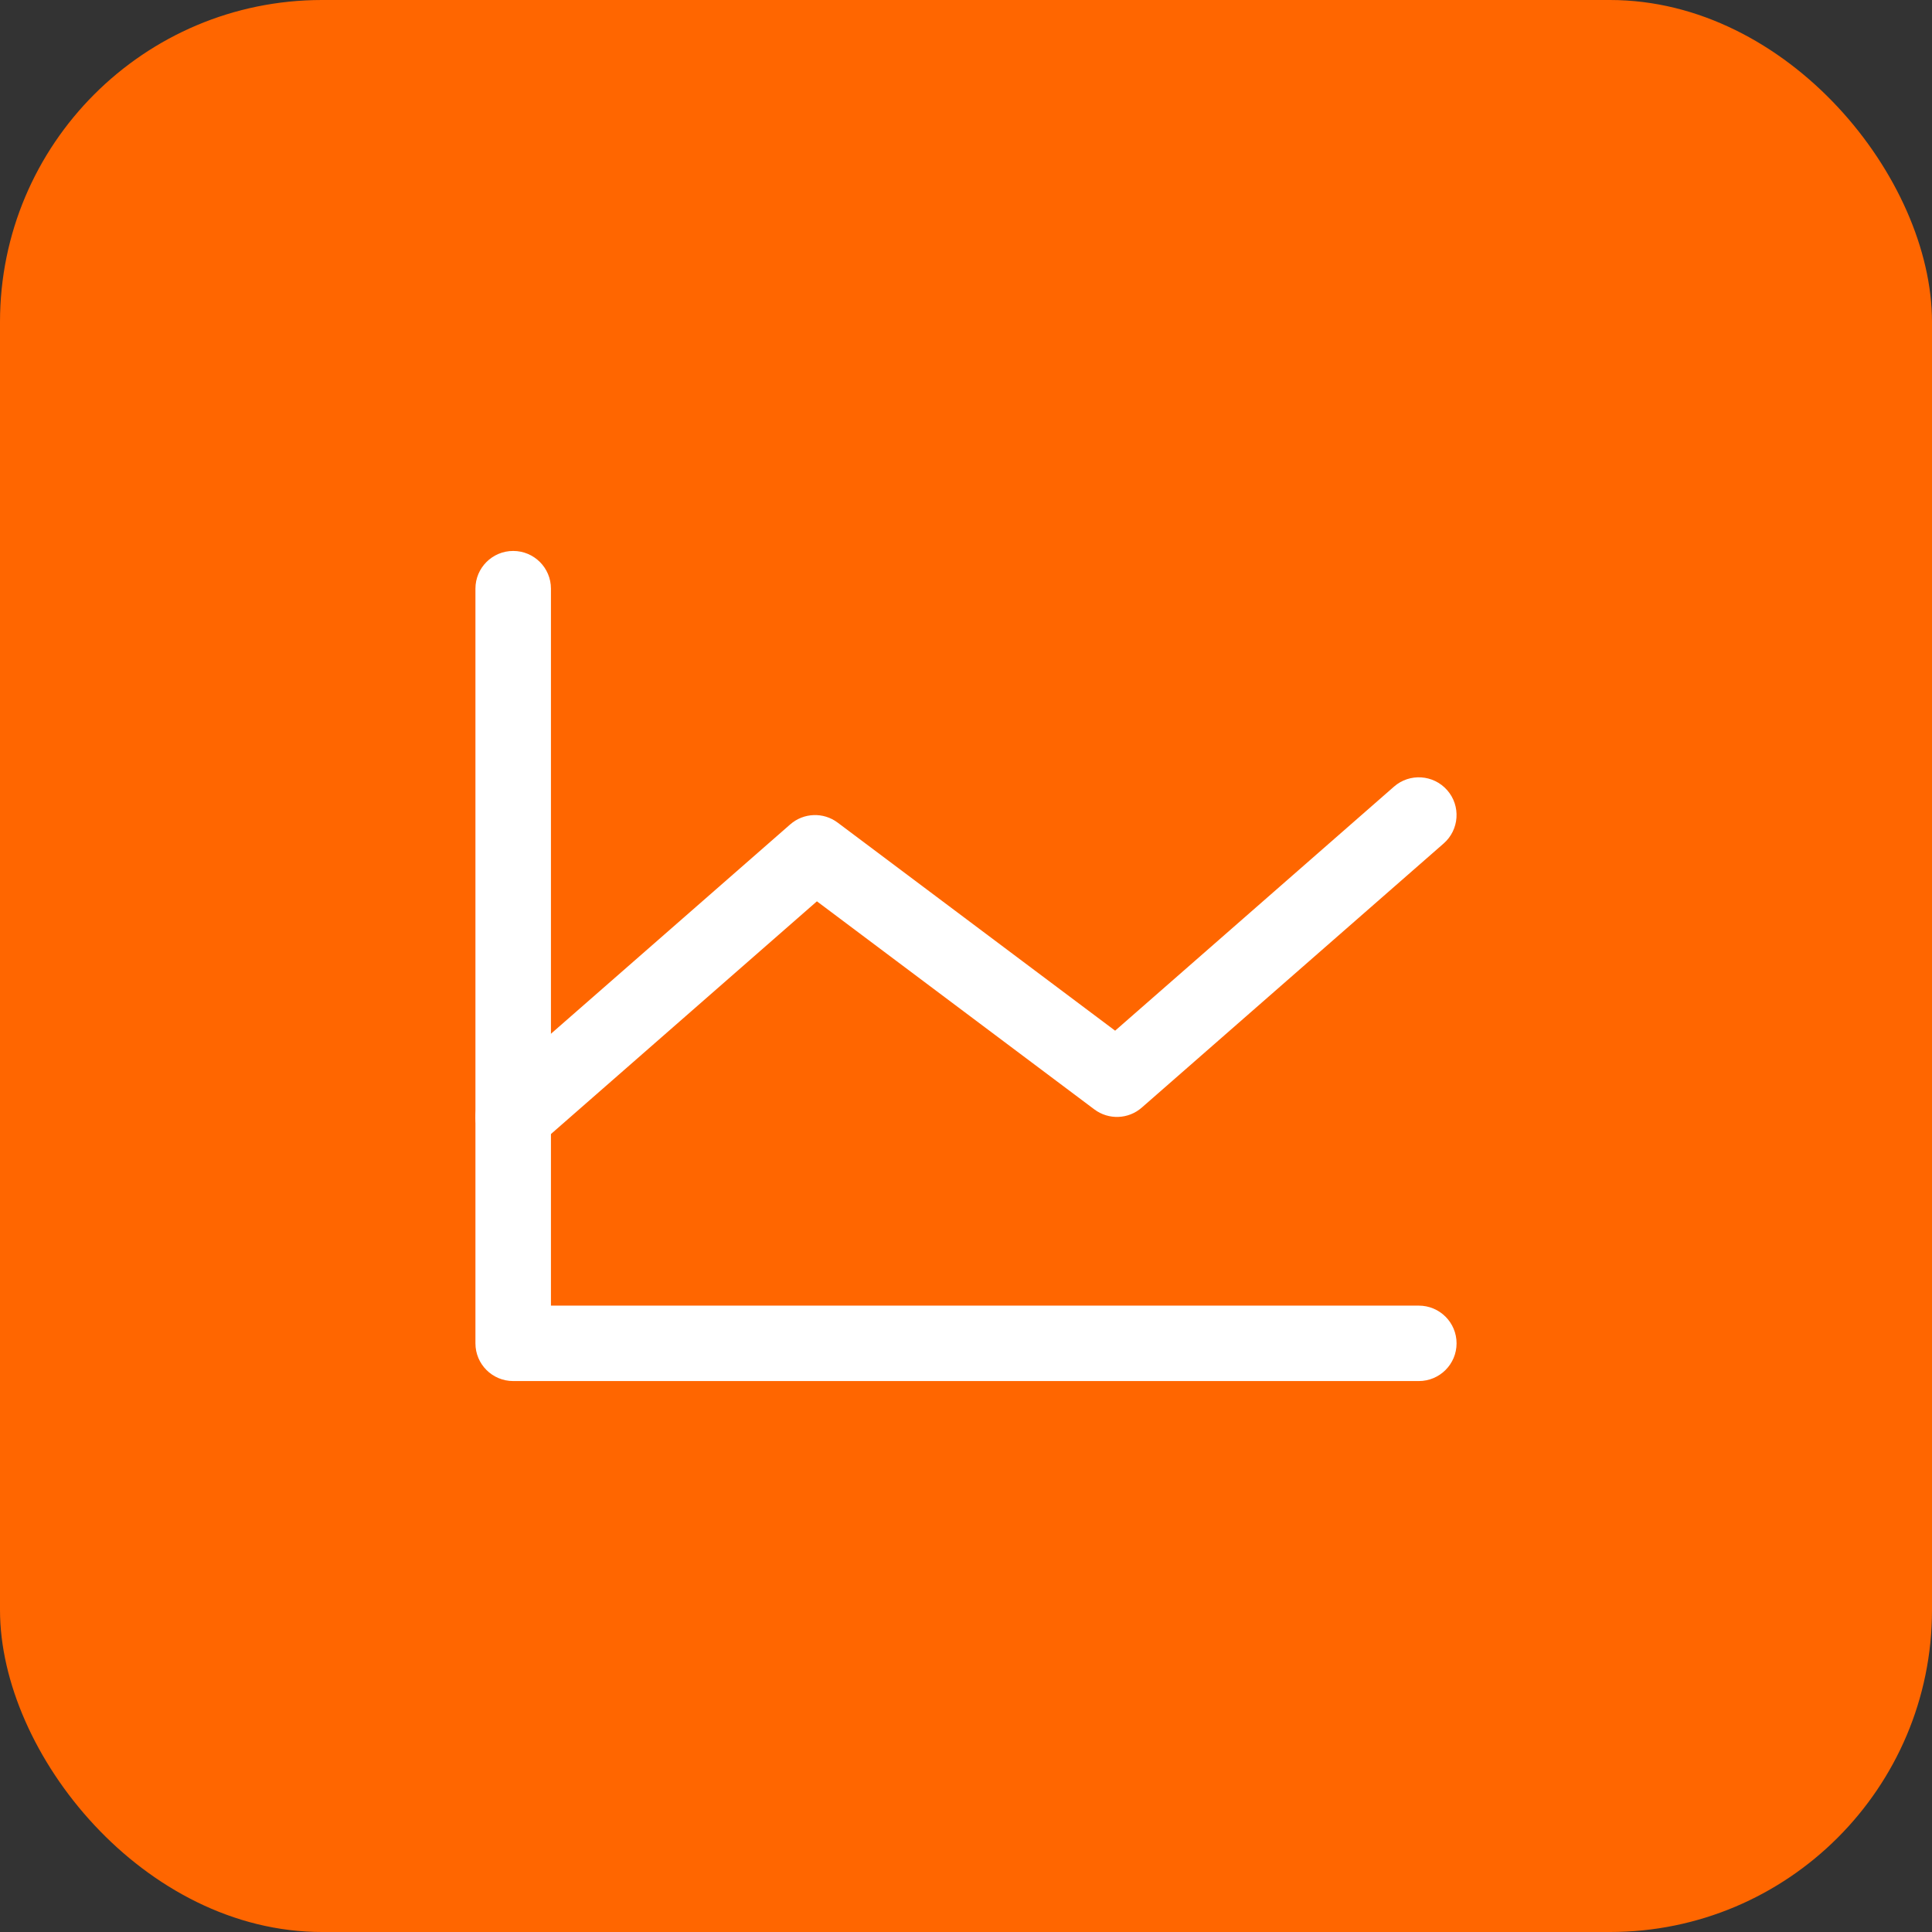 <svg width="48" height="48" viewBox="0 0 48 48" fill="none" xmlns="http://www.w3.org/2000/svg">
    <rect x="0" y="0" width="48" height="48" fill="#333333" stroke="none"/>
    <rect width="48" height="48" rx="8" fill="#FF6600"/>
    <path fill-rule="evenodd" clip-rule="evenodd" d="M12.75 13.688C13.268 13.688 13.688 14.107 13.688 14.625V32.438H35.25C35.768 32.438 36.188 32.857 36.188 33.375C36.188 33.893 35.768 34.312 35.25 34.312H12.75C12.232 34.312 11.812 33.893 11.812 33.375V14.625C11.812 14.107 12.232 13.688 12.75 13.688Z" fill="white"/>
    <path fill-rule="evenodd" clip-rule="evenodd" d="M35.956 19.633C36.297 20.022 36.257 20.615 35.867 20.956L28.367 27.518C28.034 27.81 27.542 27.828 27.188 27.562L20.296 22.393L13.367 28.456C12.978 28.797 12.385 28.757 12.044 28.367C11.704 27.978 11.743 27.385 12.133 27.044L19.633 20.482C19.966 20.19 20.458 20.172 20.812 20.438L27.705 25.607L34.633 19.544C35.022 19.203 35.615 19.243 35.956 19.633Z" fill="white"/>
</svg>

